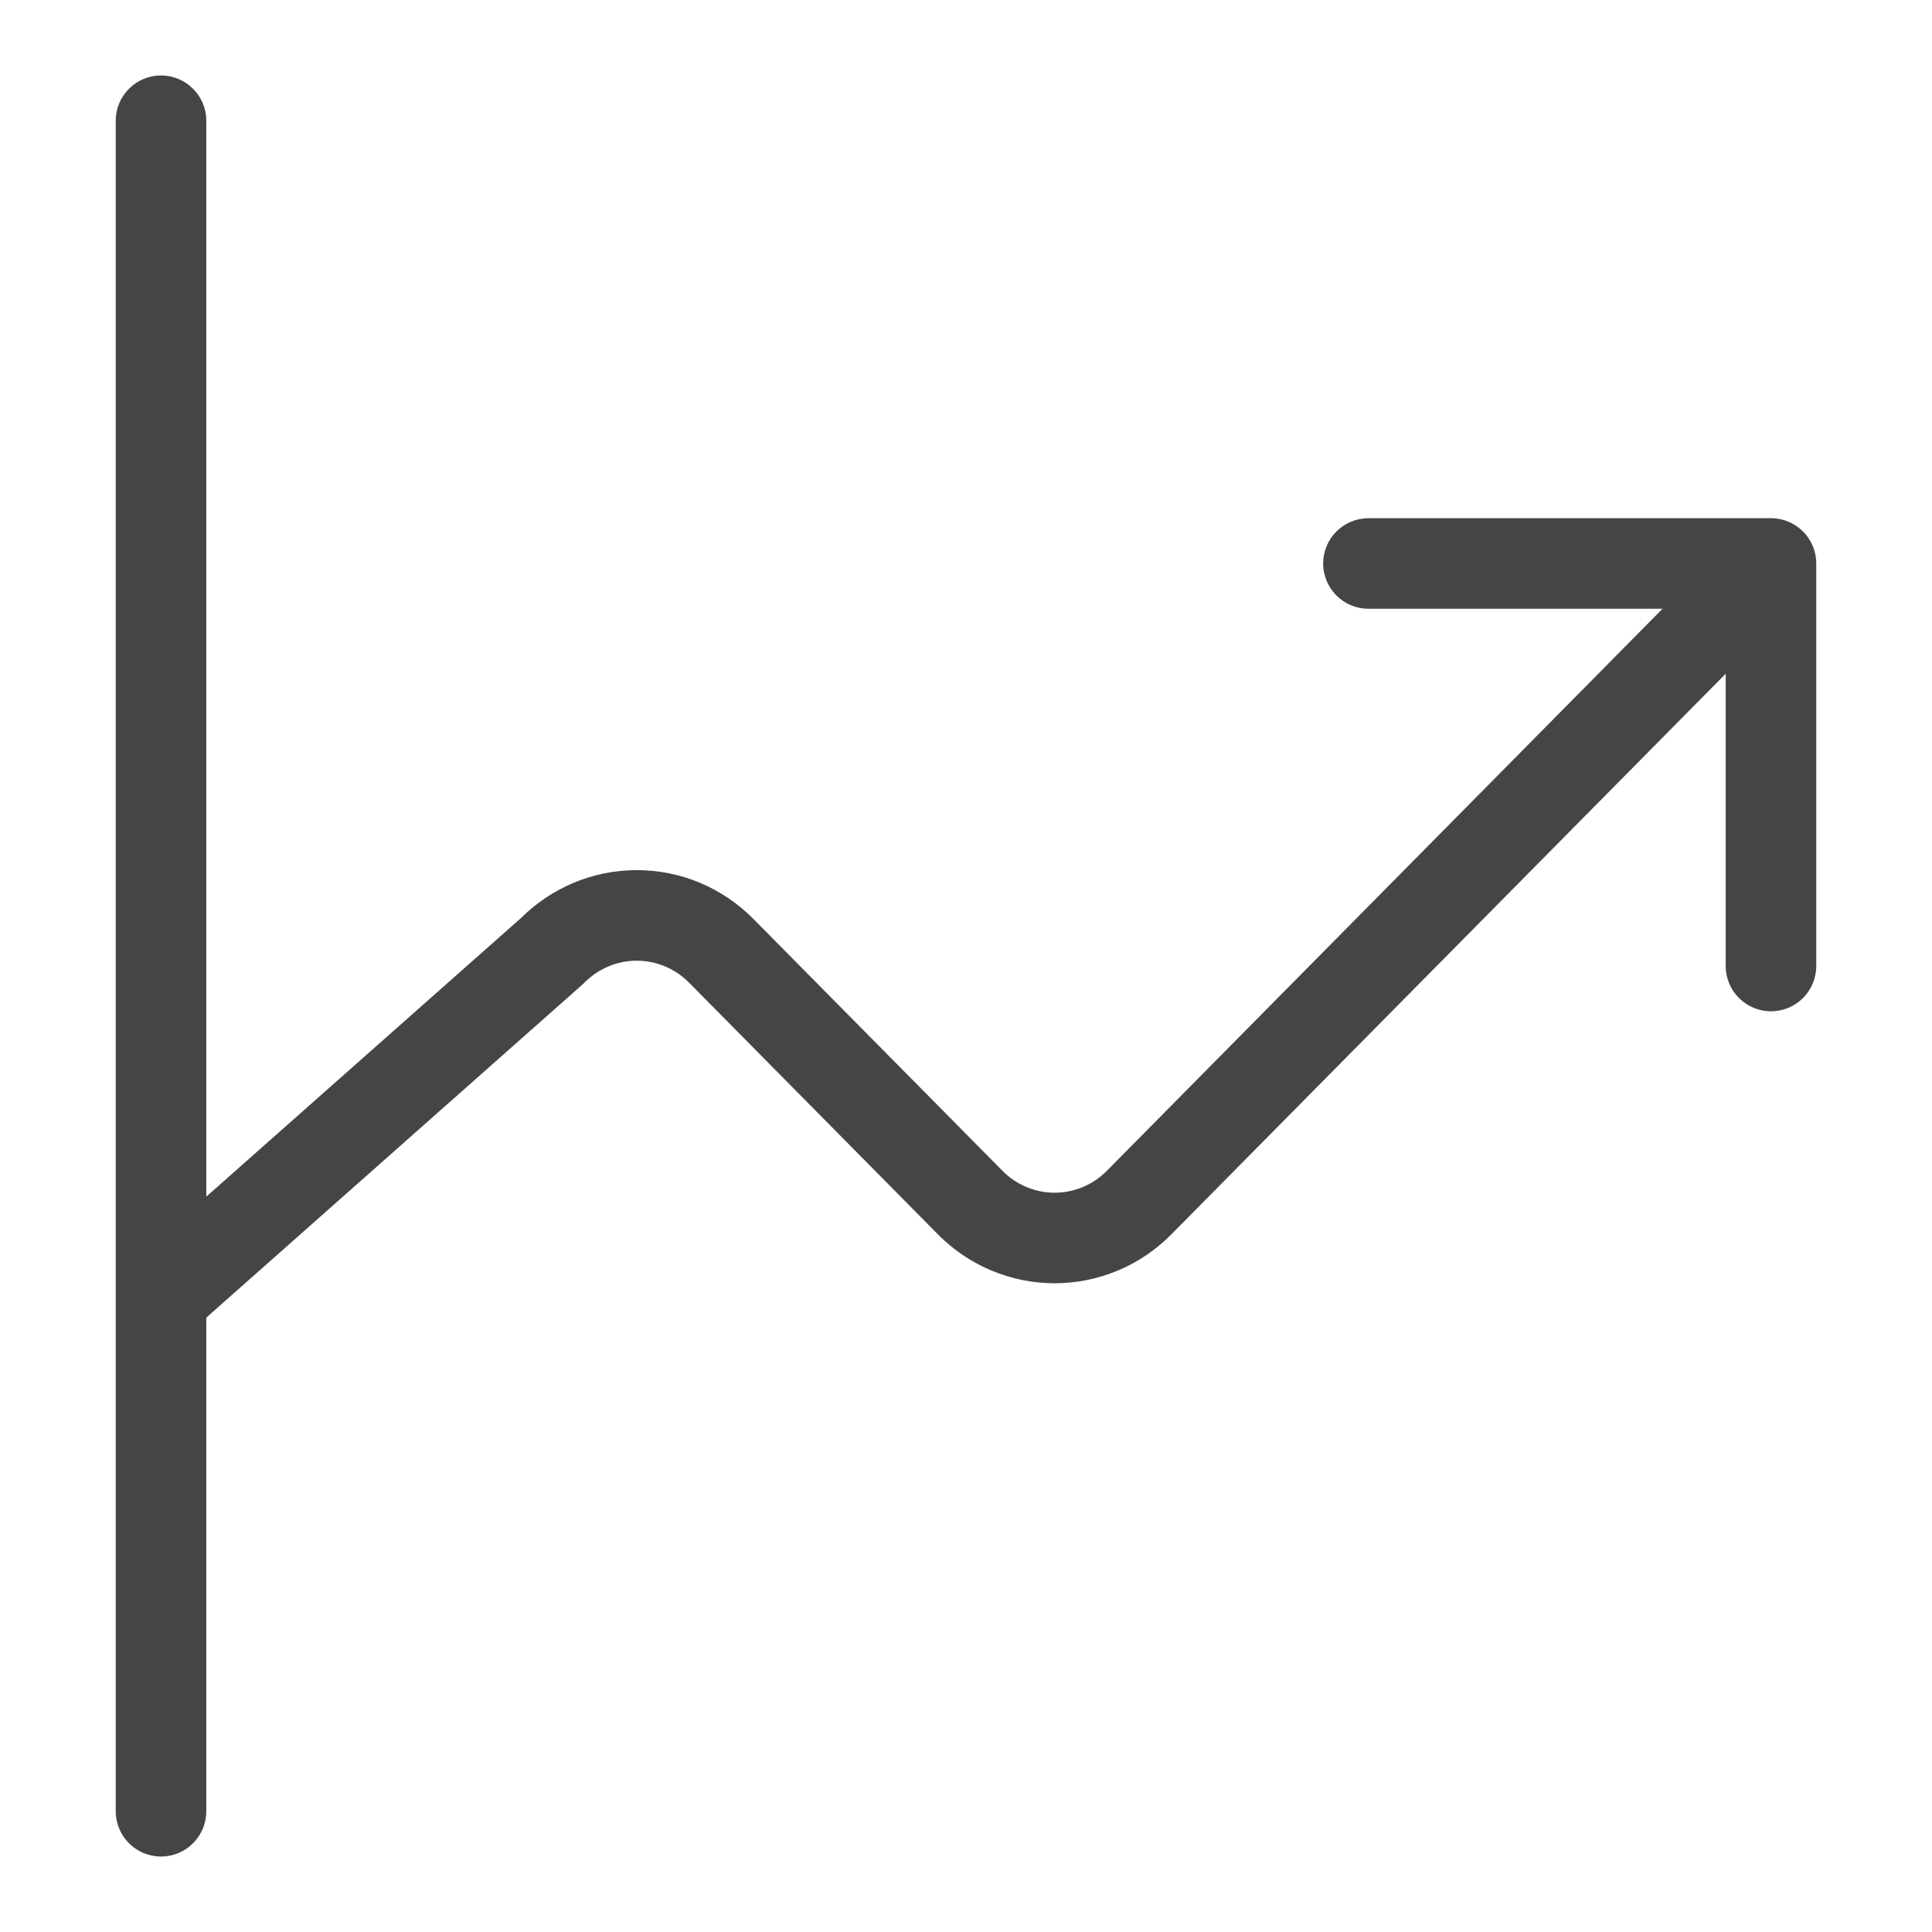 <svg width="32" height="32" viewBox="0 0 32 32" fill="none" xmlns="http://www.w3.org/2000/svg">
<path fill-rule="evenodd" clip-rule="evenodd" d="M3.417 2C3.417 1.586 3.081 1.25 2.667 1.25C2.252 1.25 1.917 1.586 1.917 2V21.483C1.917 21.485 1.917 21.488 1.917 21.49V30C1.917 30.414 2.252 30.75 2.667 30.75C3.081 30.75 3.417 30.414 3.417 30V21.824L9.645 16.309C9.658 16.299 9.67 16.287 9.681 16.275C9.796 16.159 9.931 16.068 10.079 16.006C10.228 15.944 10.387 15.912 10.547 15.912C10.707 15.912 10.866 15.944 11.014 16.006C11.162 16.068 11.298 16.159 11.412 16.275L11.412 16.275L15.536 20.446L15.536 20.446C15.789 20.702 16.09 20.905 16.421 21.044C16.753 21.183 17.108 21.255 17.468 21.255C17.828 21.255 18.183 21.183 18.515 21.044C18.847 20.905 19.147 20.702 19.4 20.446L28.583 11.159V16C28.583 16.414 28.919 16.75 29.333 16.75C29.747 16.75 30.083 16.414 30.083 16V9.333C30.083 8.919 29.747 8.583 29.333 8.583H22.666C22.252 8.583 21.916 8.919 21.916 9.333C21.916 9.748 22.252 10.083 22.666 10.083H27.537L18.334 19.391L18.333 19.392C18.219 19.507 18.084 19.599 17.935 19.661C17.787 19.723 17.628 19.755 17.468 19.755C17.308 19.755 17.149 19.723 17.001 19.661C16.852 19.599 16.717 19.507 16.603 19.392L16.603 19.391L12.479 15.221L12.479 15.221C12.226 14.965 11.925 14.761 11.594 14.622C11.262 14.483 10.906 14.412 10.547 14.412C10.187 14.412 9.831 14.483 9.5 14.622C9.176 14.758 8.882 14.955 8.633 15.202L3.417 19.82V2Z" fill="#474445"/>
</svg>
